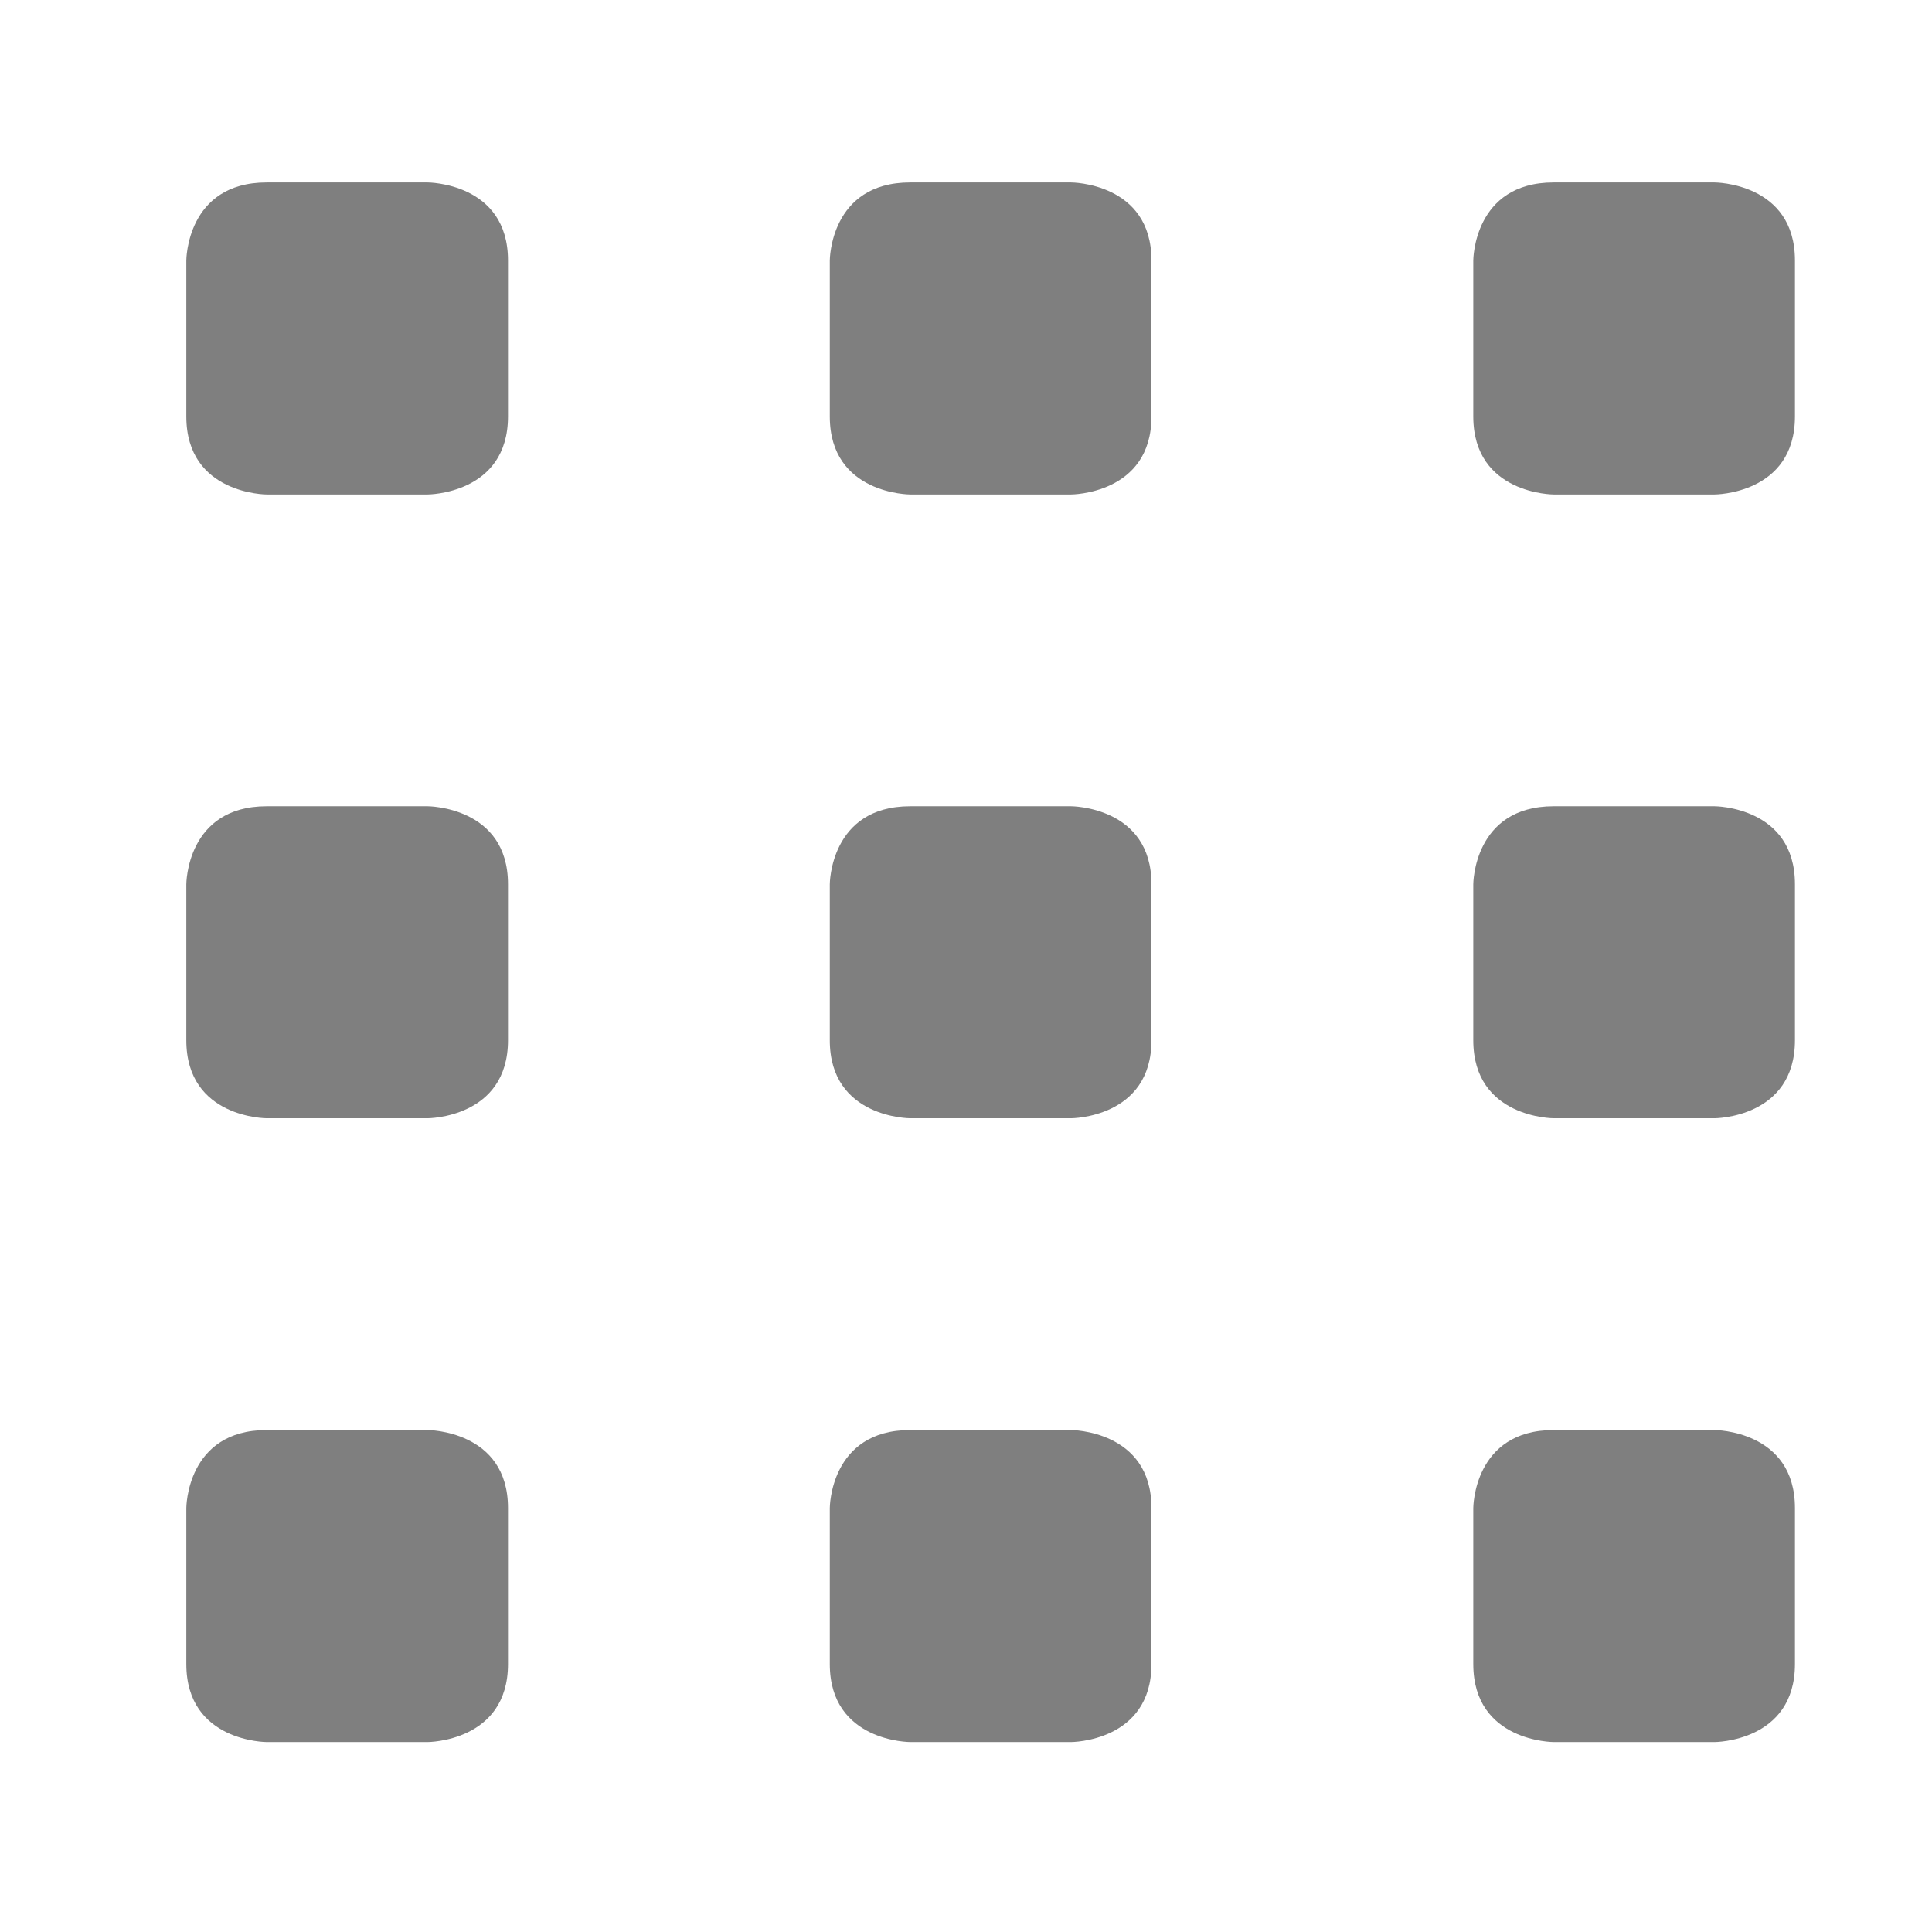 <?xml version="1.0" encoding="UTF-8" standalone="no"?>
<svg
   xmlns:osb="http://www.openswatchbook.org/uri/2009/osb"
   xmlns:dc="http://purl.org/dc/elements/1.1/"
   xmlns:cc="http://creativecommons.org/ns#"
   xmlns:rdf="http://www.w3.org/1999/02/22-rdf-syntax-ns#"
   xmlns:svg="http://www.w3.org/2000/svg"
   xmlns="http://www.w3.org/2000/svg"
   xmlns:xlink="http://www.w3.org/1999/xlink"
   xmlns:sodipodi="http://sodipodi.sourceforge.net/DTD/sodipodi-0.dtd"
   xmlns:inkscape="http://www.inkscape.org/namespaces/inkscape"
   height="16"
   version="1.1"
   width="16"
   enable-background="new"
   id="svg2"
   inkscape:version="0.48.4 r9939"
   sodipodi:docname="view-grid.svg">
  <sodipodi:namedview
     pagecolor="#ffffff"
     bordercolor="#666666"
     borderopacity="1"
     objecttolerance="10"
     gridtolerance="10"
     guidetolerance="10"
     inkscape:pageopacity="0"
     inkscape:pageshadow="2"
     inkscape:window-width="640"
     inkscape:window-height="480"
     id="namedview23"
     showgrid="false"
     inkscape:zoom="14.75"
     inkscape:cx="8"
     inkscape:cy="8"
     inkscape:window-x="0"
     inkscape:window-y="0"
     inkscape:window-maximized="0"
     inkscape:current-layer="layer12" />
  <defs
     id="defs7386">
    <linearGradient
       id="linearGradient5606"
       osb:paint="solid">
      <stop
         id="stop5608" />
    </linearGradient>
  </defs>
  <g
     inkscape:groupmode="layer"
     id="layer12"
     inkscape:label="actions"
     transform="translate(-299,-83.997)">
    <path
       inkscape:connector-curvature="0"
       d="m 301.209,85.508 c -0.666,0 -0.666,0.646 -0.666,0.646 l 0,1.292 c 0,0.646 0.666,0.646 0.666,0.646 l 1.332,0 c 0,0 0.666,0 0.666,-0.646 l 0,-1.292 c 0,-0.646 -0.666,-0.646 -0.666,-0.646 z"
       id="rect5006"
       sodipodi:nodetypes="ccccccccc"
       style="opacity:0.5;fill:#000000" />
    <use
       height="700"
       xlink:href="#rect5006"
       id="use4990"
       transform="translate(5.329,0)"
       width="680"
       x="0"
       y="0" />
    <use
       height="700"
       xlink:href="#rect5006"
       id="use4992"
       transform="translate(10.658,0)"
       width="680"
       x="0"
       y="0" />
    <use
       height="700"
       xlink:href="#rect5006"
       id="use4998"
       transform="translate(10.658,5.166)"
       width="680"
       x="0"
       y="0" />
    <use
       height="700"
       xlink:href="#rect5006"
       id="use5000"
       transform="translate(5.329,5.166)"
       width="680"
       x="0"
       y="0" />
    <use
       height="700"
       xlink:href="#rect5006"
       id="use5002"
       transform="translate(0,5.166)"
       width="680"
       x="0"
       y="0" />
    <use
       height="700"
       xlink:href="#rect5006"
       id="use5004"
       transform="translate(0,10.332)"
       width="680"
       x="0"
       y="0" />
    <use
       height="700"
       xlink:href="#rect5006"
       id="use5006"
       transform="translate(5.329,10.332)"
       width="680"
       x="0"
       y="0" />
    <use
       height="700"
       xlink:href="#rect5006"
       id="use5008"
       transform="translate(10.658,10.332)"
       width="680"
       x="0"
       y="0" />
  </g>
</svg>

